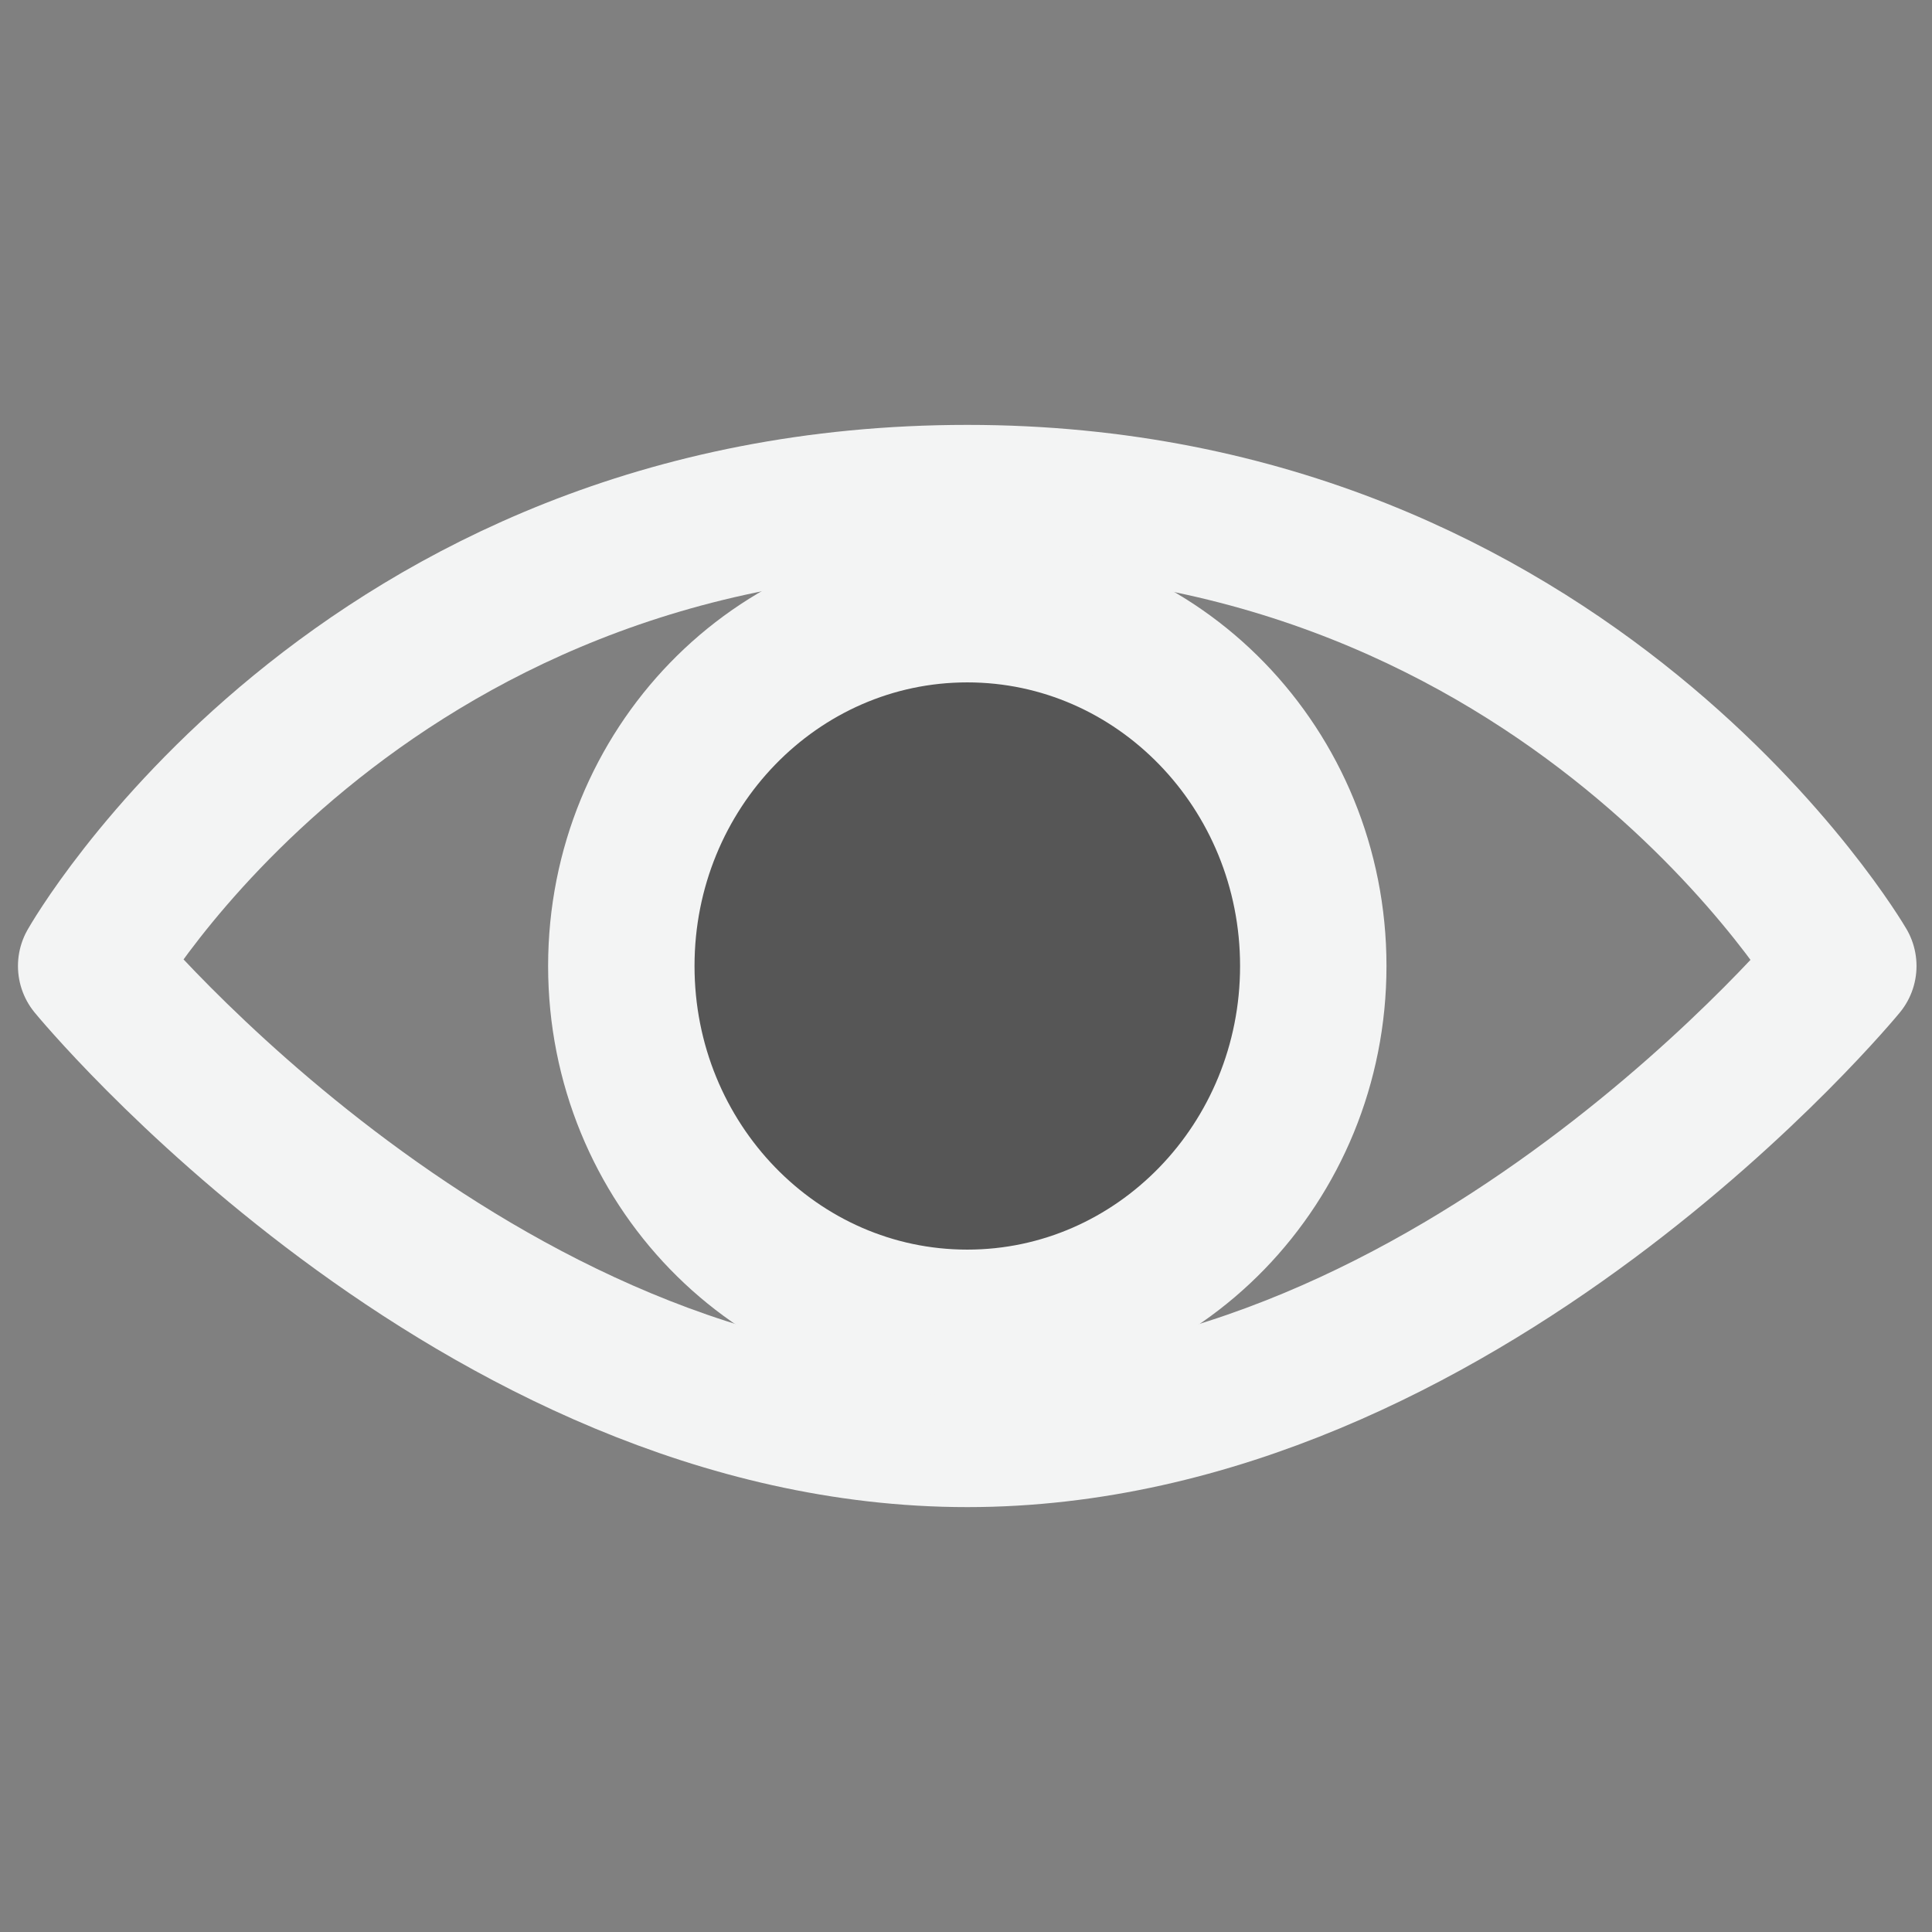 <?xml version="1.0" encoding="UTF-8" standalone="no"?>
<!DOCTYPE svg PUBLIC "-//W3C//DTD SVG 1.1//EN" "http://www.w3.org/Graphics/SVG/1.1/DTD/svg11.dtd">
<svg width="100%" height="100%" viewBox="0 0 64 64" version="1.1" xmlns="http://www.w3.org/2000/svg" xmlns:xlink="http://www.w3.org/1999/xlink" xml:space="preserve" xmlns:serif="http://www.serif.com/" style="fill-rule:evenodd;clip-rule:evenodd;stroke-linejoin:round;">
    <rect x="0" y="0" width="64" height="64" fill="#808080" stroke="none"/>
    <g id="surface1">
        <path d="M3.02,32C3.02,32 11.793,16.5 32.043,16.5C52.031,16.5 61.062,32 61.062,32C61.062,32 48.34,47.5 32.043,47.5C15.742,47.5 3.02,32 3.02,32Z" style="fill:none;fill-rule:nonzero;stroke:#f3f4f4;stroke-width:4.85px;"/>
        <path d="M43.504,32C43.504,25.473 38.371,20.18 32.043,20.18C25.711,20.18 20.582,25.473 20.582,32C20.582,38.527 25.711,43.82 32.043,43.82C38.371,43.82 43.504,38.527 43.504,32Z" style="fill:#565656;stroke:#f3f4f4;stroke-width:4.85px;stroke-linejoin:miter;"/>
    </g>
</svg>

